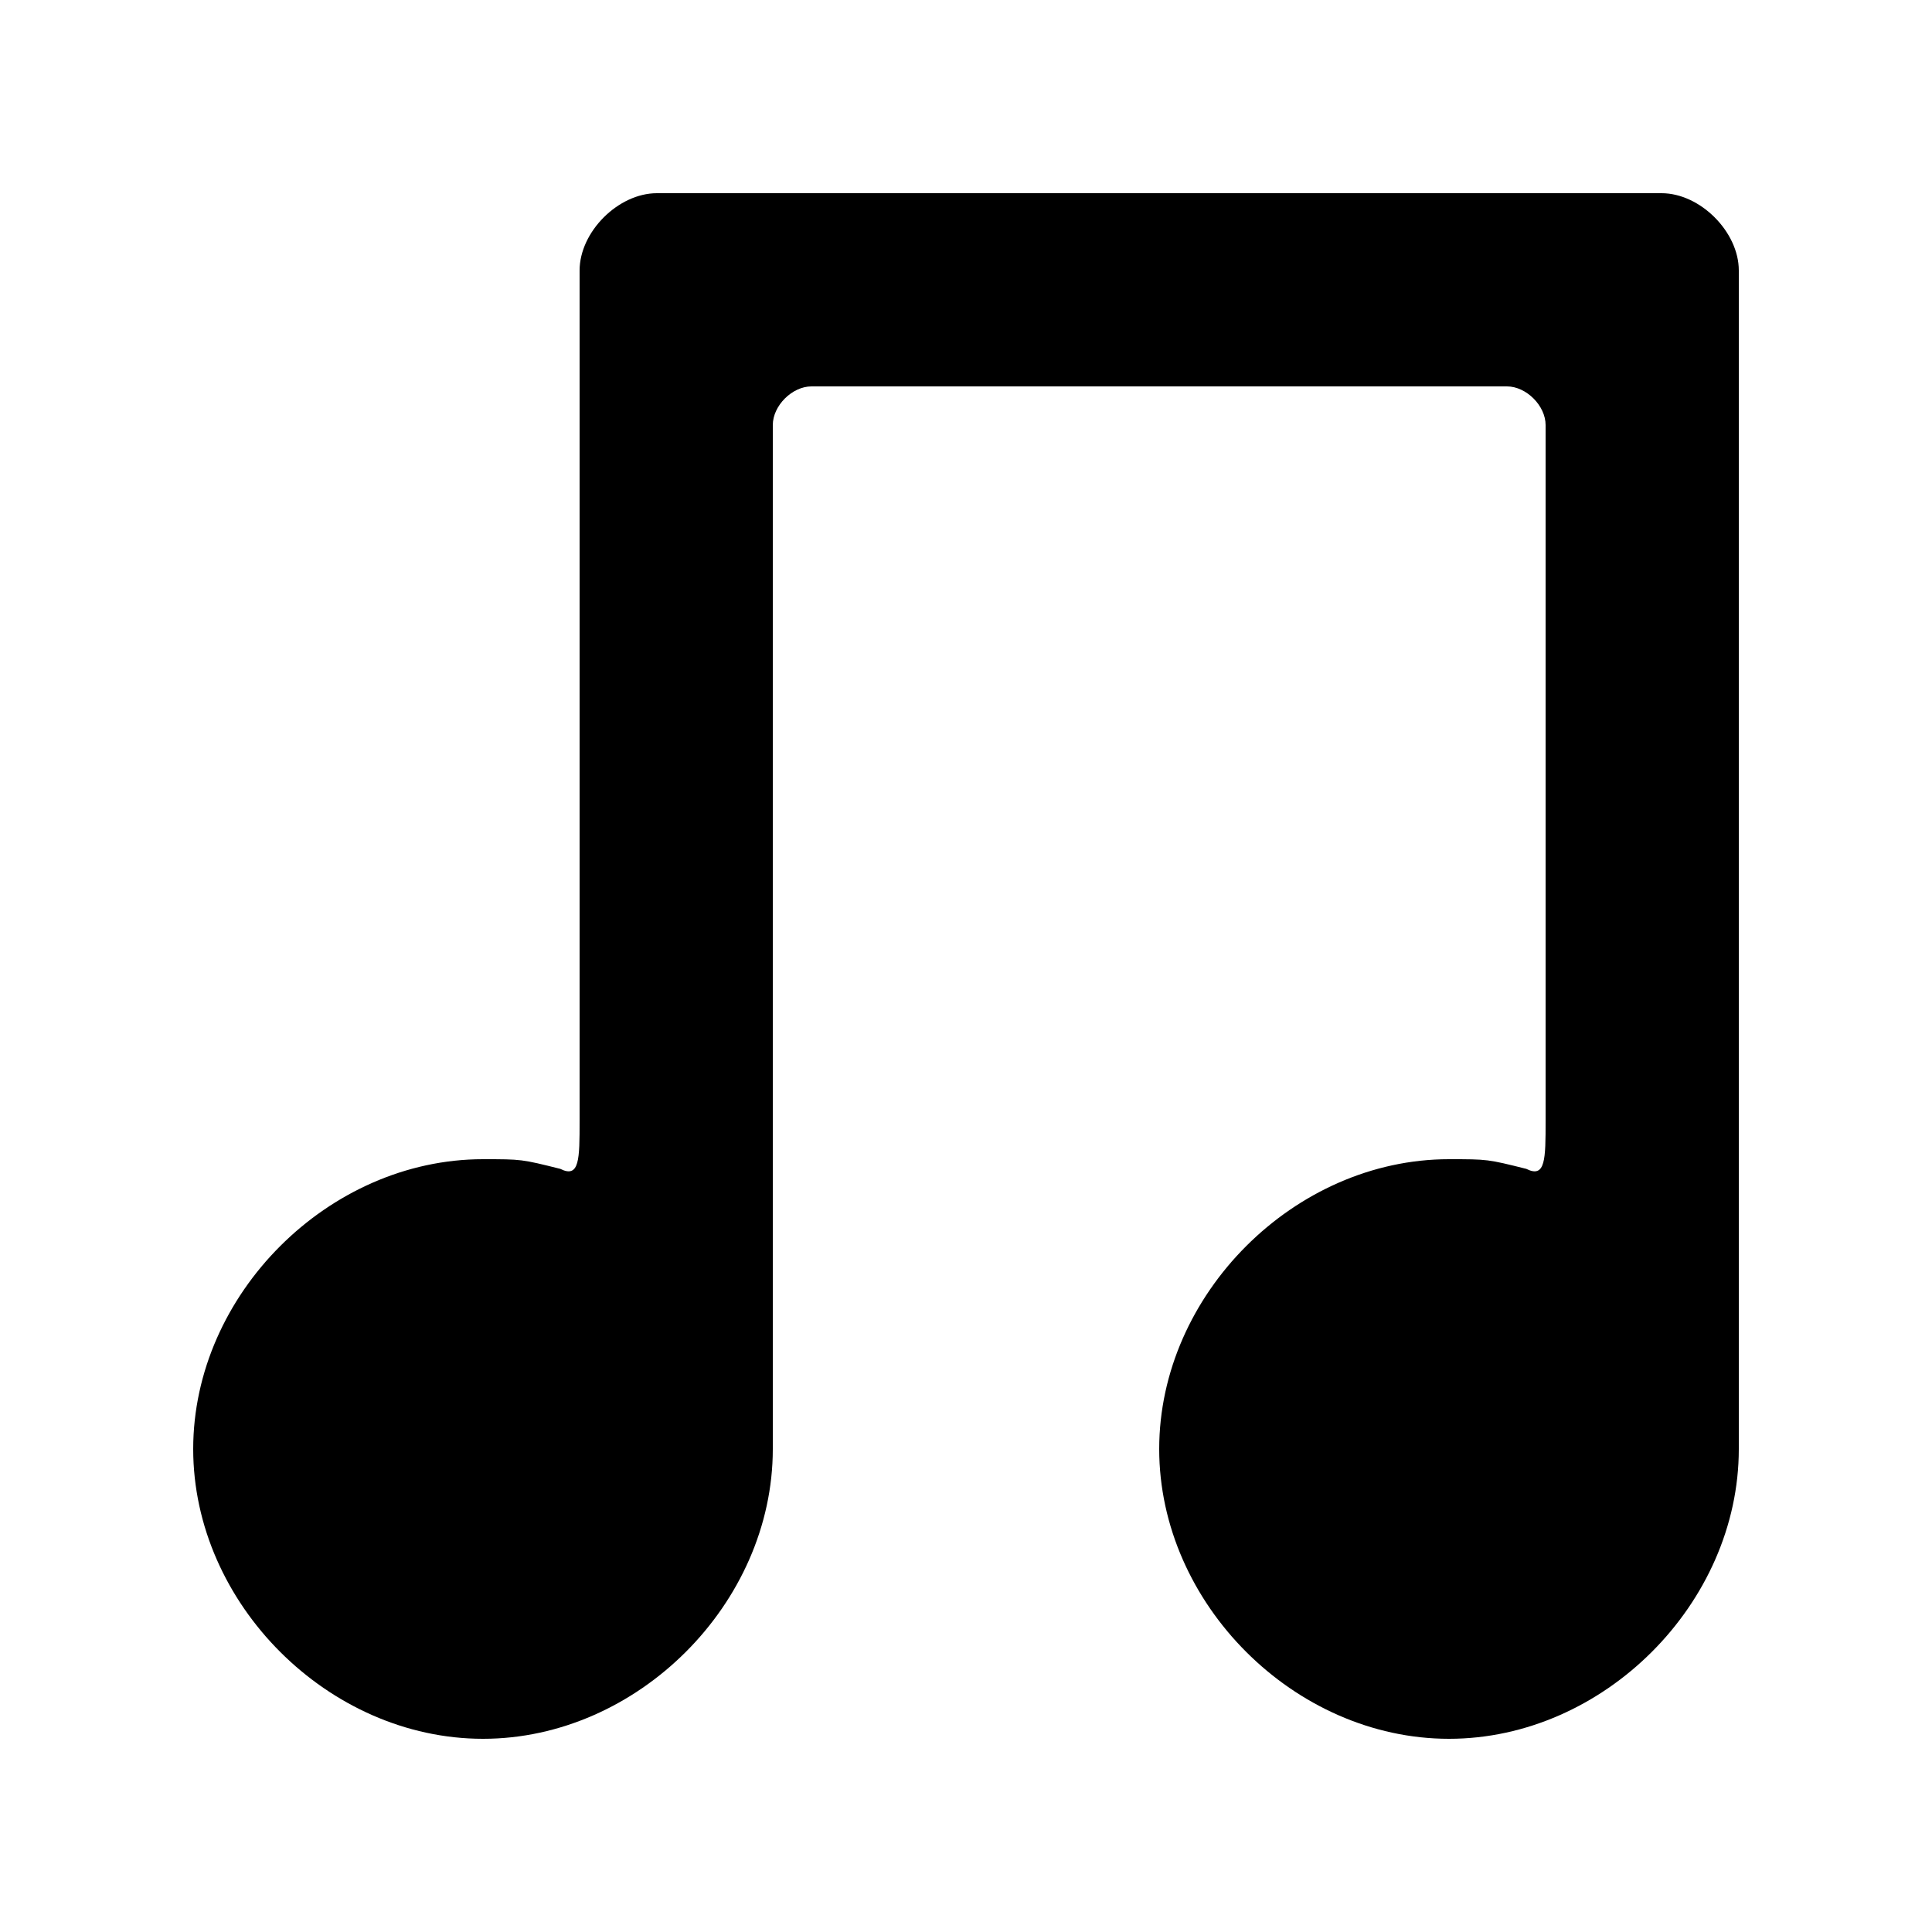 <svg version="1.1" xmlns="http://www.w3.org/2000/svg" viewBox="0 0 100 100"><path stroke="#000000" stroke-width="0" stroke-linejoin="round" stroke-linecap="round" fill="#000000" d="M 30 14 C 30 12 32 10 34 10 C 50 10 70 10 86 10 C 88 10 90 12 90 14 C 90 30 90 60 90 75 C 90 83 83 90 75 90 C 67 90 60 83 60 75 C 60 67 67 60 75 60 C 77 60 77 60 79 60.5 C 80 61 80 60 80 58 C 80 50 80 30 80 22 C 80 21 79 20 78 20 C 70 20 50 20 42 20 C 41 20 40 21 40 22 C 40 30 40 60 40 75 C 40 83 33 90 25 90 C 17 90 10 83 10 75 C 10 67 17 60 25 60 C 27 60 27 60 29 60.5 C 30 61 30 60 30 58 C 30 50 30 40 30 14 Z"></path></svg>